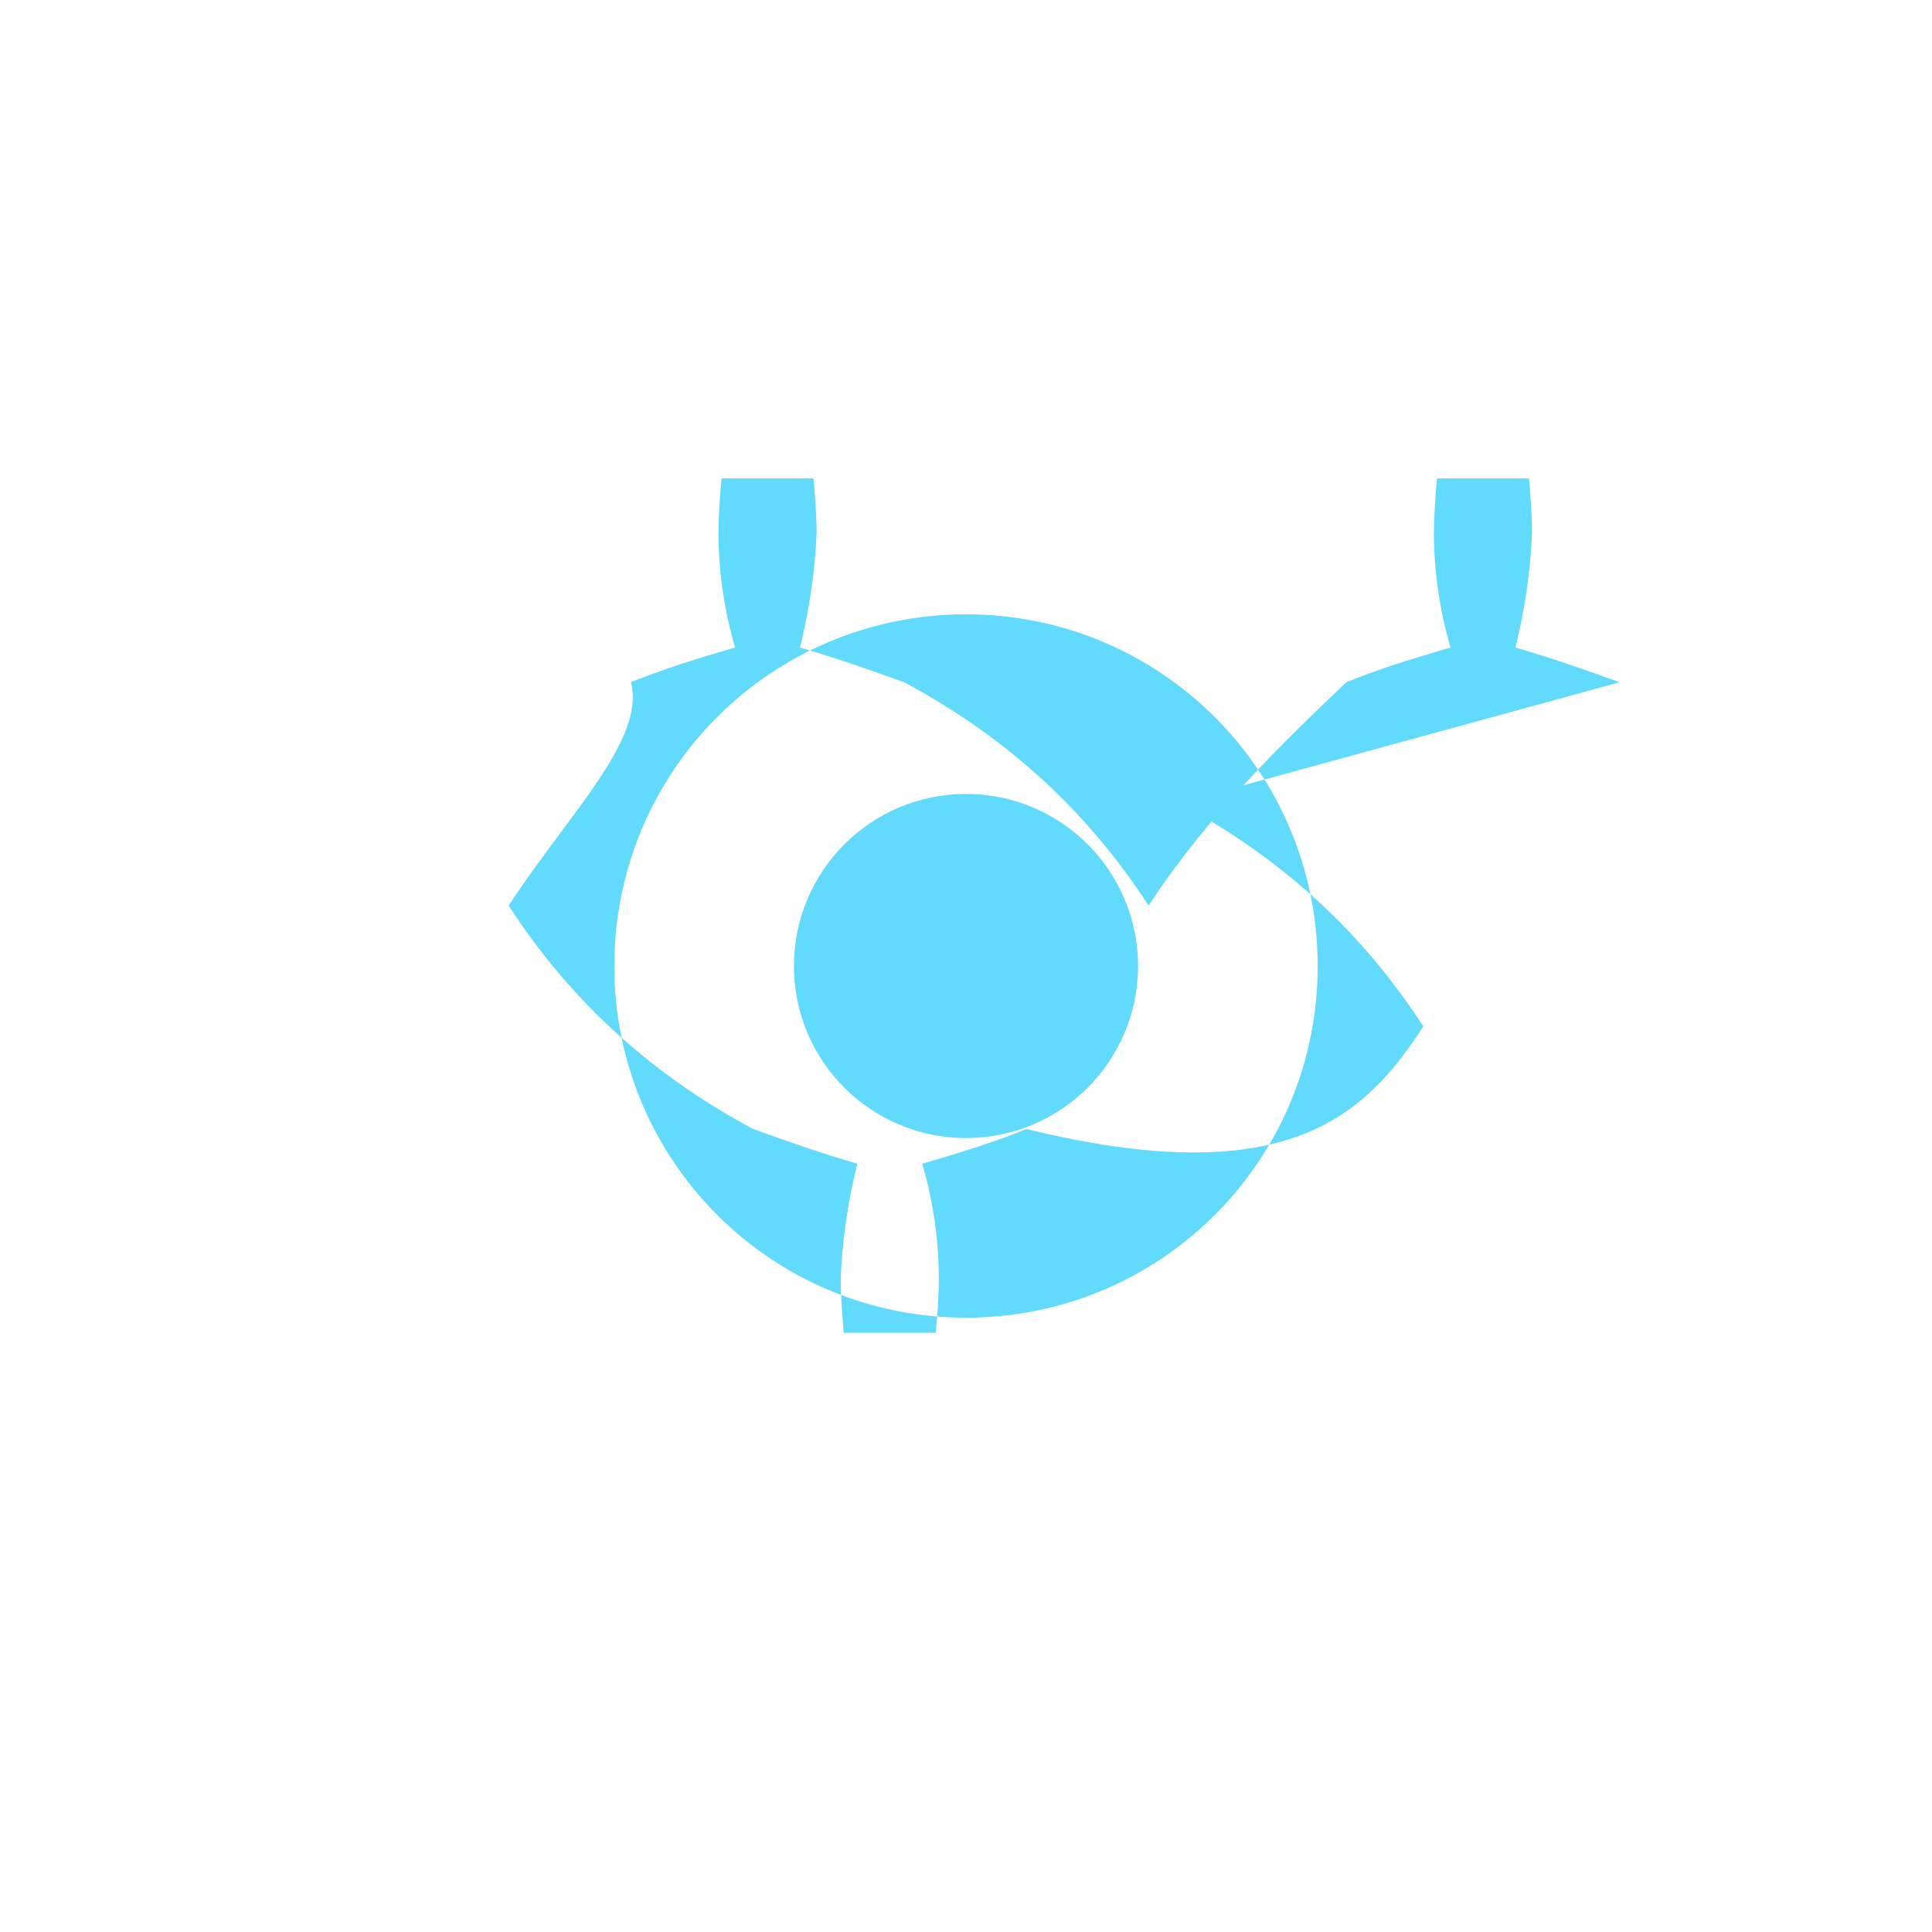 <?xml version="1.0" encoding="UTF-8"?>
<svg width="128px" height="128px" viewBox="0 0 128 128" xmlns="http://www.w3.org/2000/svg">
  <g fill="#61DAFB">
    <circle cx="64" cy="64" r="11.4"/>
    <path d="M107.3 45.2c-2.2-.8-4.5-1.6-6.9-2.3.6-2.4 1-5 1.1-7.6 0-1.2-.1-2.4-.2-3.6h-6.1c-.1 1.2-.2 2.4-.2 3.6 0 2.6.4 5.2 1.1 7.6-2.4.7-4.7 1.4-6.9 2.3C85.2 49 80 54 76.1 60c-3.9-6-9.1-11-16.2-14.8-2.2-.8-4.5-1.6-6.9-2.3.6-2.4 1-5 1.1-7.6 0-1.2-.1-2.4-.2-3.6h-6.1c-.1 1.2-.2 2.4-.2 3.6 0 2.6.4 5.2 1.1 7.6-2.4.7-4.7 1.4-6.9 2.3C42.8 49 37.6 54 33.7 60c3.9 6 9.1 11 16.2 14.8 2.2.8 4.5 1.6 6.9 2.3-.6 2.4-1 5-1.1 7.6 0 1.2.1 2.4.2 3.6h6.1c.1-1.2.2-2.4.2-3.6 0-2.6-.4-5.2-1.1-7.6 2.4-.7 4.7-1.4 6.9-2.3C85.2 79 90.4 74 94.3 68c-3.9-6-9.1-11-16.2-14.8zM64 87.3c-12.9 0-23.3-10.4-23.3-23.3S51.1 40.7 64 40.7s23.3 10.4 23.3 23.3-10.4 23.3-23.3 23.3z"/>
  </g>
</svg> 